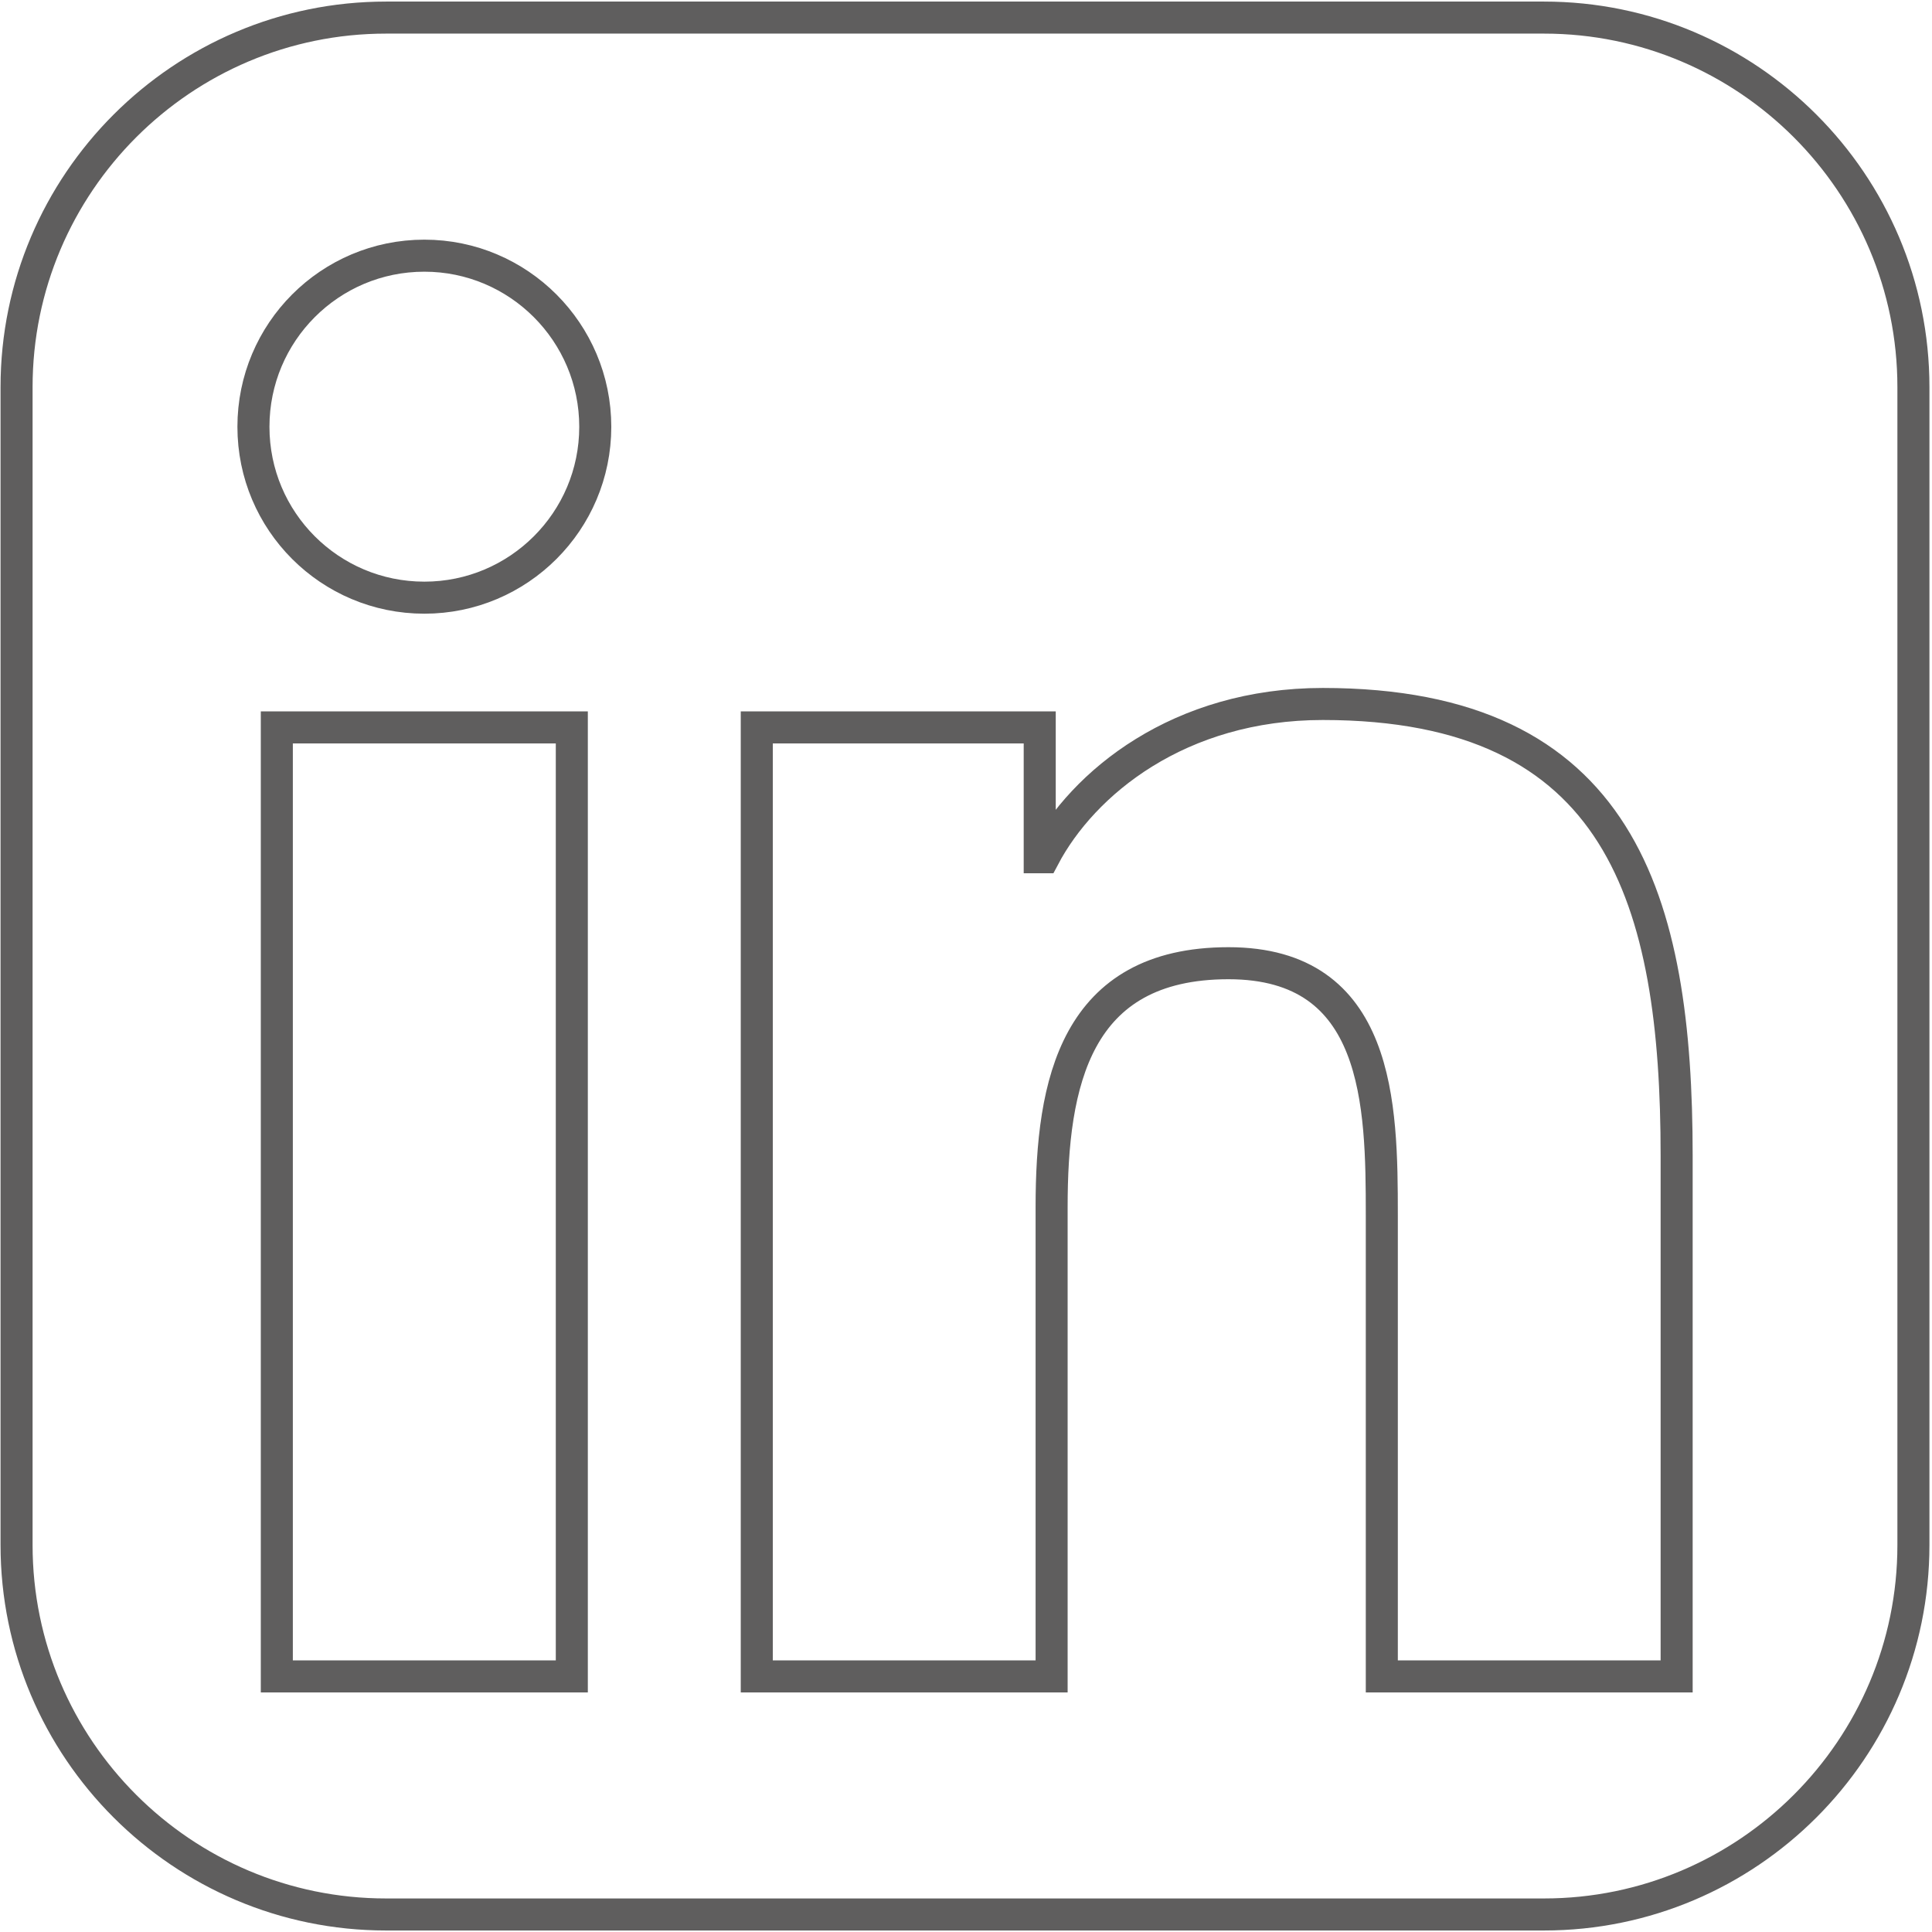 <svg width="603" height="603" viewBox="0 0 603 603" fill="none" xmlns="http://www.w3.org/2000/svg">
<path d="M120.49 5.49C56.9 5.49 5.17 57.22 5.17 120.81V482.23C5.17 545.81 56.9 597.53 120.49 597.53H481.9C545.48 597.53 597.2 545.81 597.2 482.23V120.81C597.2 57.22 545.48 5.49 481.9 5.49H120.49Z" stroke="#5F5E5E" stroke-width="10" stroke-miterlimit="10"/>
<path d="M86.4 227.03H178.47V523.22H86.4V227.03ZM132.45 79.8C161.87 79.8 185.79 103.74 185.79 133.21C185.79 162.67 161.87 186.54 132.45 186.54C102.94 186.54 79.1 162.67 79.1 133.21C79.09 103.73 102.94 79.8 132.45 79.8Z" stroke="#5F5E5E" stroke-width="10" stroke-miterlimit="10"/>
<path d="M236.2 227.03H324.51V267.55H325.77C338.05 244.24 368.08 219.72 412.86 219.72C506.08 219.72 523.3 281.04 523.3 360.77V523.22H431.28V379.18C431.28 344.83 430.69 300.63 383.43 300.63C335.54 300.63 328.22 338.09 328.22 376.72V523.22H236.2V227.03Z" stroke="#5F5E5E" stroke-width="10" stroke-miterlimit="10"/>
</svg>
